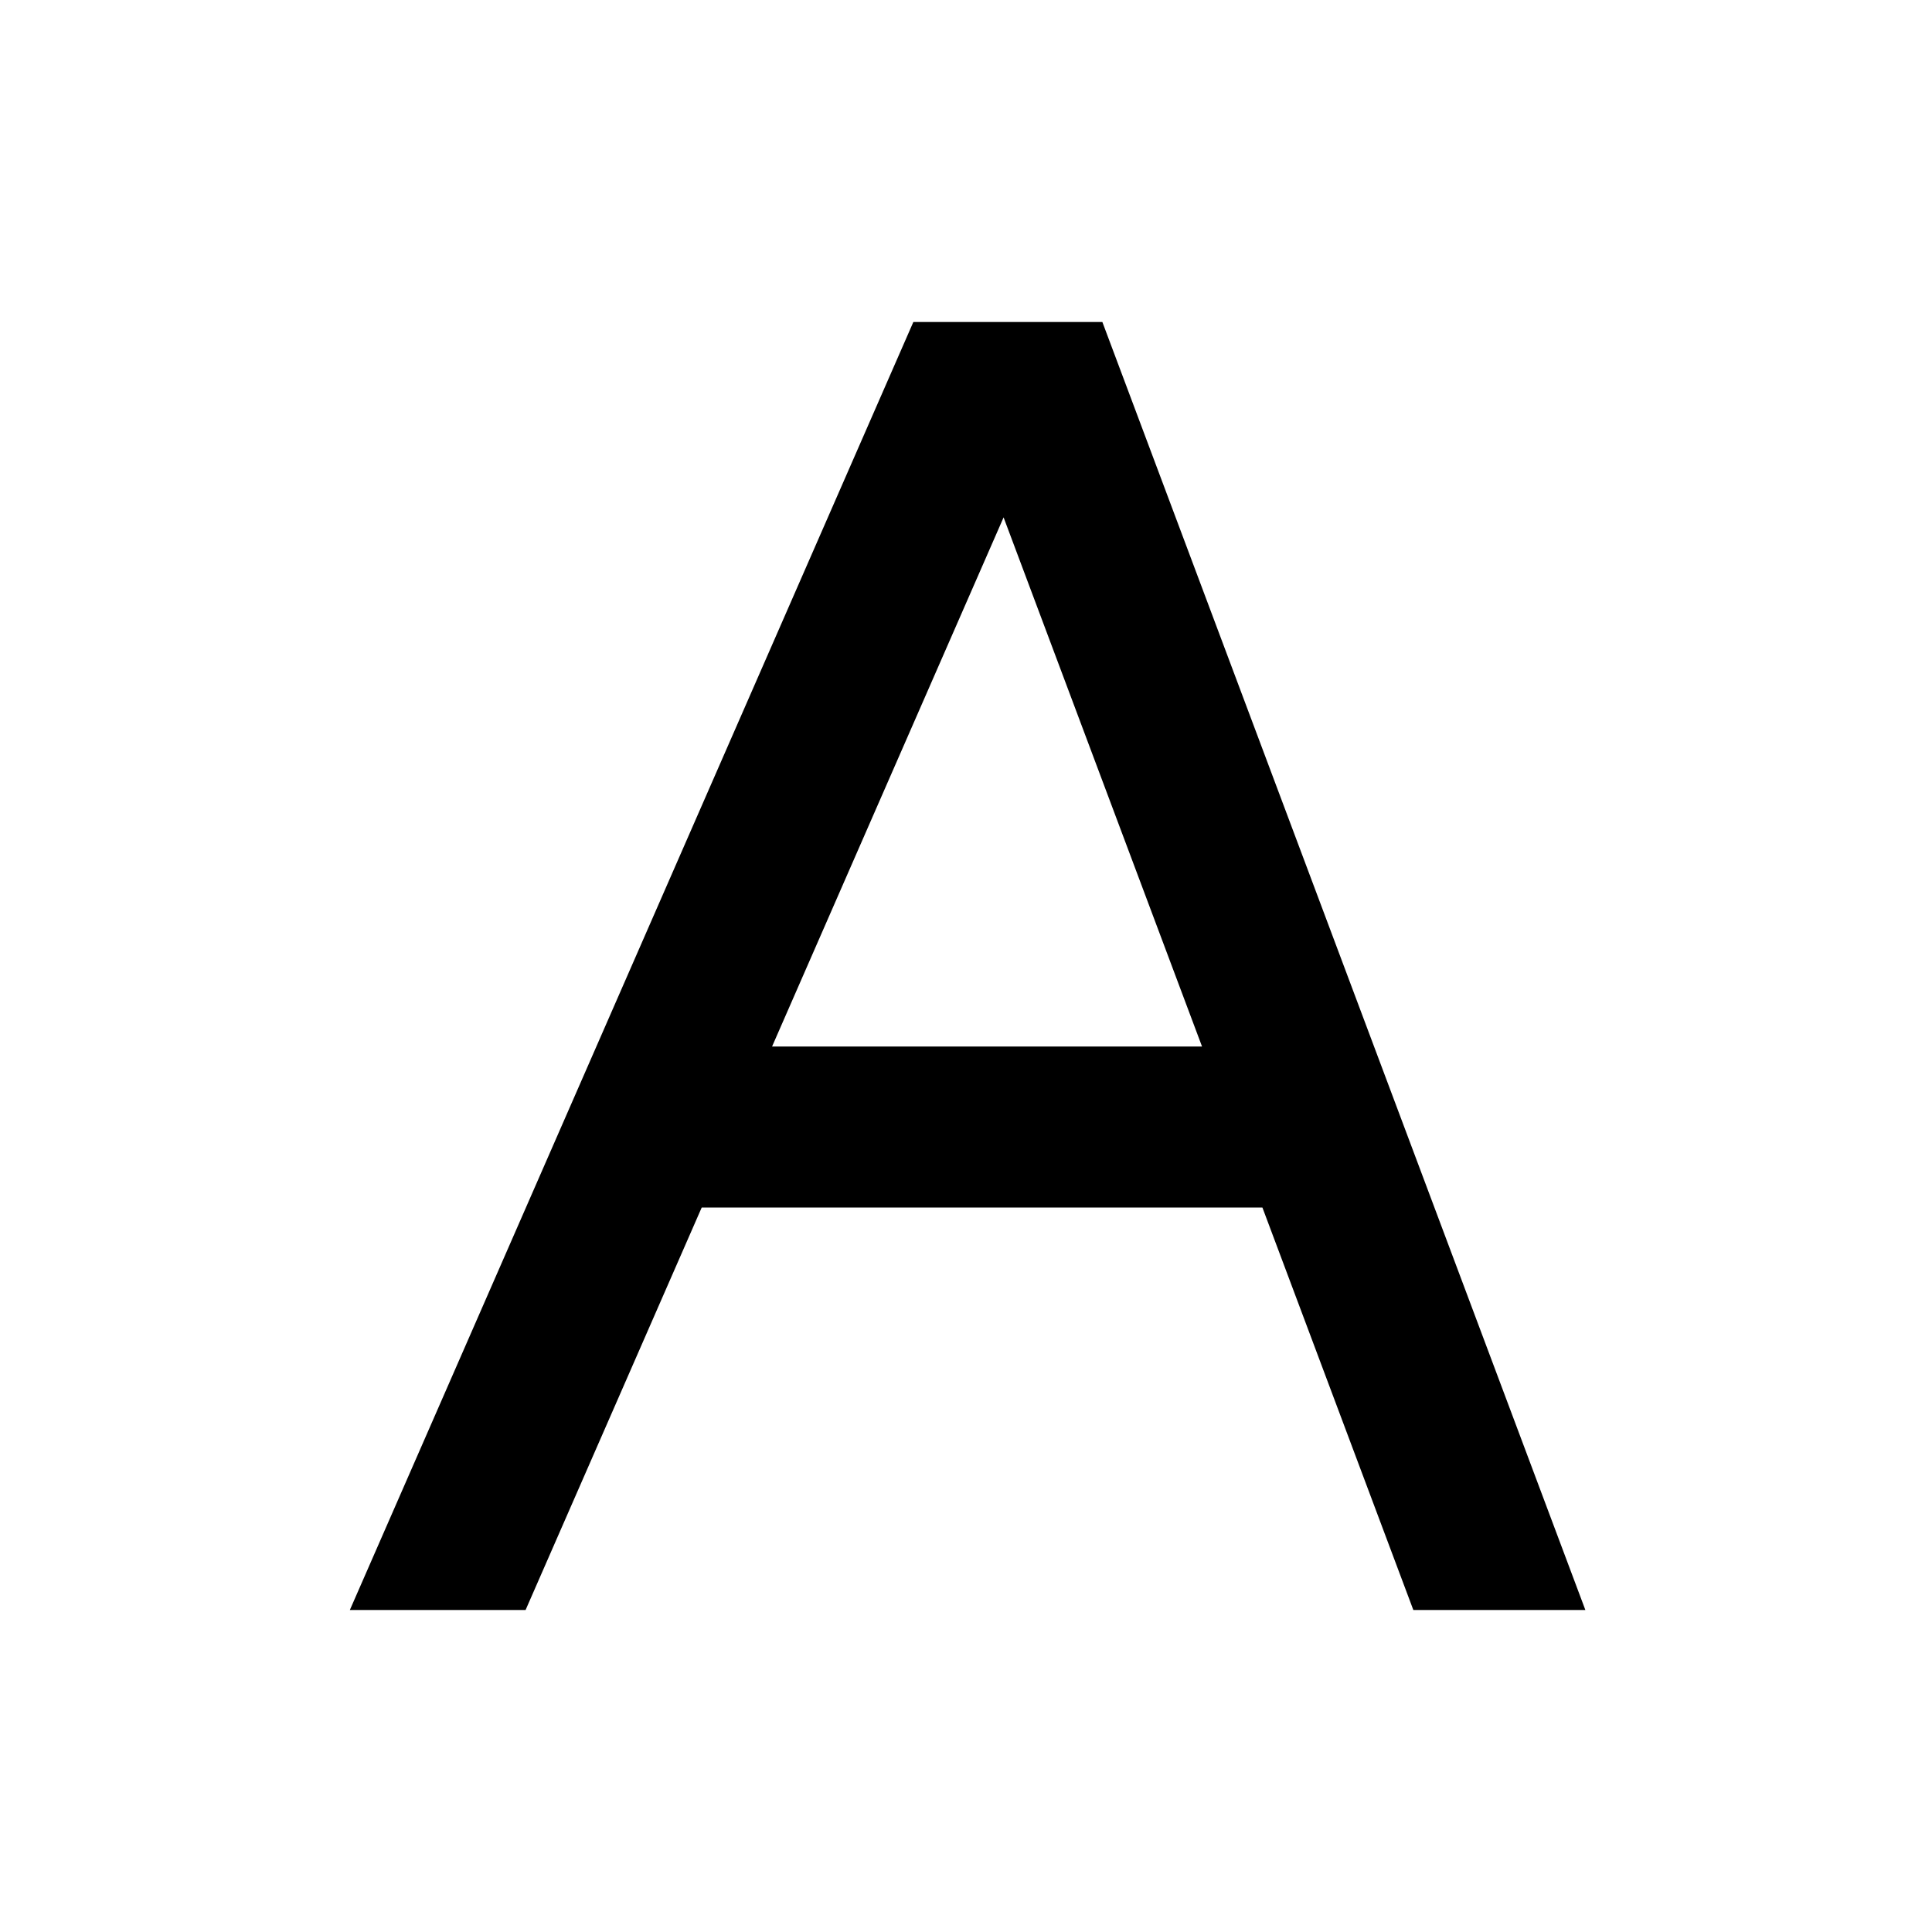 <svg xmlns="http://www.w3.org/2000/svg" width="24" height="24" viewBox="0 0 24 24"><path d="M11.346,4l-7,16h2.183l2.188-5h6.965l1.875,5h2.137l-6-16H11.346z M9.591,13l2.876-6.573L14.932,13H9.591z"/></svg>